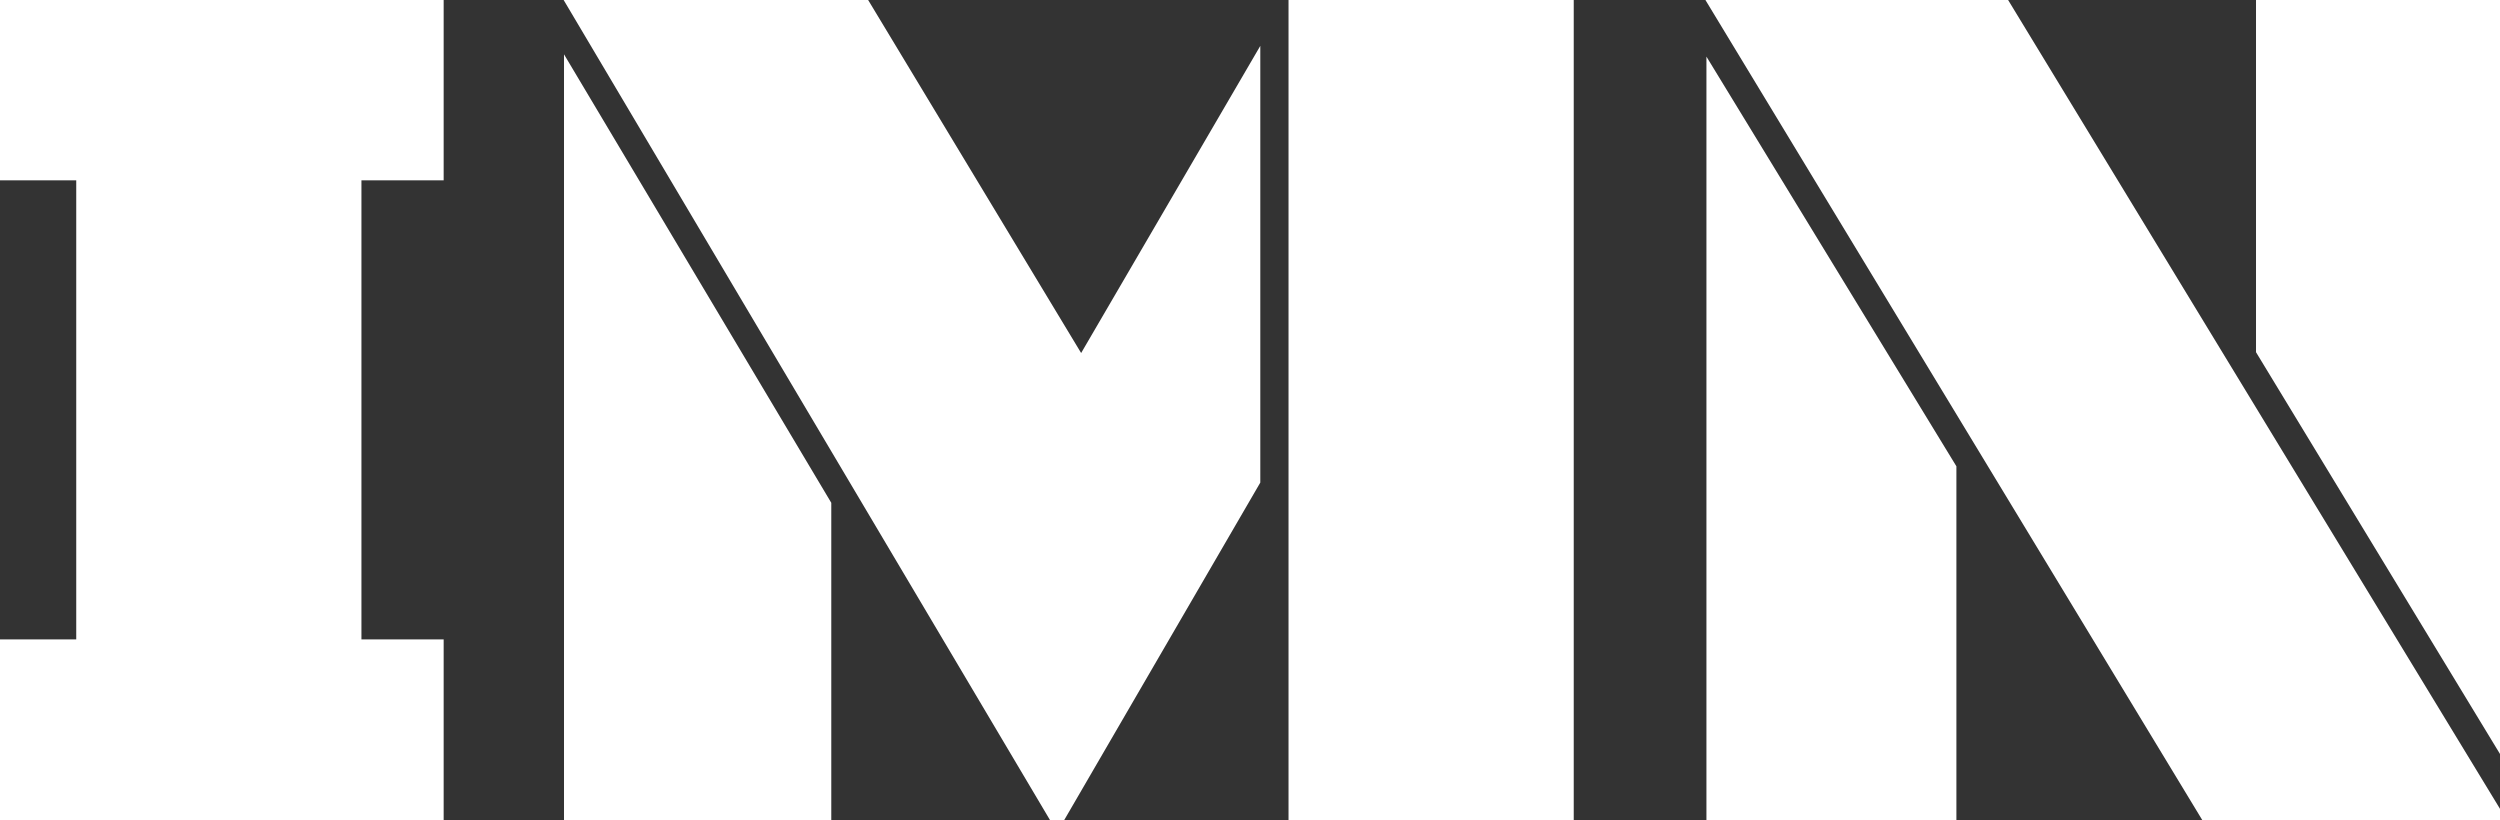 <svg width="197.461" height="64.795" viewBox="0 0 197.461 64.795" xmlns="http://www.w3.org/2000/svg"><rect x="0" y="0" width="197.461" height="64.795" fill="#333333" stroke="none"/><g id="svgGroup" stroke-linecap="round" fill-rule="evenodd" font-size="9pt" stroke="#fff" stroke-width="0.25mm" fill="#fff" style="stroke:#fff;stroke-width:0.25mm;fill:#fff"><path d="M 34.57 64.795 L 0 64.795 L 0 50.977 L 6.494 50.977 L 6.494 13.77 L 0 13.77 L 0 0 L 34.57 0 L 34.57 13.77 L 28.076 13.77 L 28.076 50.977 L 34.57 50.977 L 34.57 64.795 Z M 99.072 37.988 L 83.496 64.795 L 45.068 0 L 68.018 0 L 85.4 28.809 L 99.072 5.371 L 99.072 37.988 Z M 197.461 64.795 L 174.512 64.795 L 135.254 0 L 158.057 0 L 197.461 64.795 Z M 123.828 64.795 L 102.246 64.795 L 102.246 0 L 123.828 0 L 123.828 64.795 Z M 65.186 64.795 L 45.02 64.795 L 45.02 6.006 L 65.186 39.844 L 65.186 64.795 Z M 154.053 64.795 L 135.254 64.795 L 135.254 6.152 L 154.053 36.963 L 154.053 64.795 Z M 197.461 0 L 197.461 58.643 L 178.662 27.686 L 178.662 0 L 197.461 0 Z" vector-effect="non-scaling-stroke"/></g></svg>

